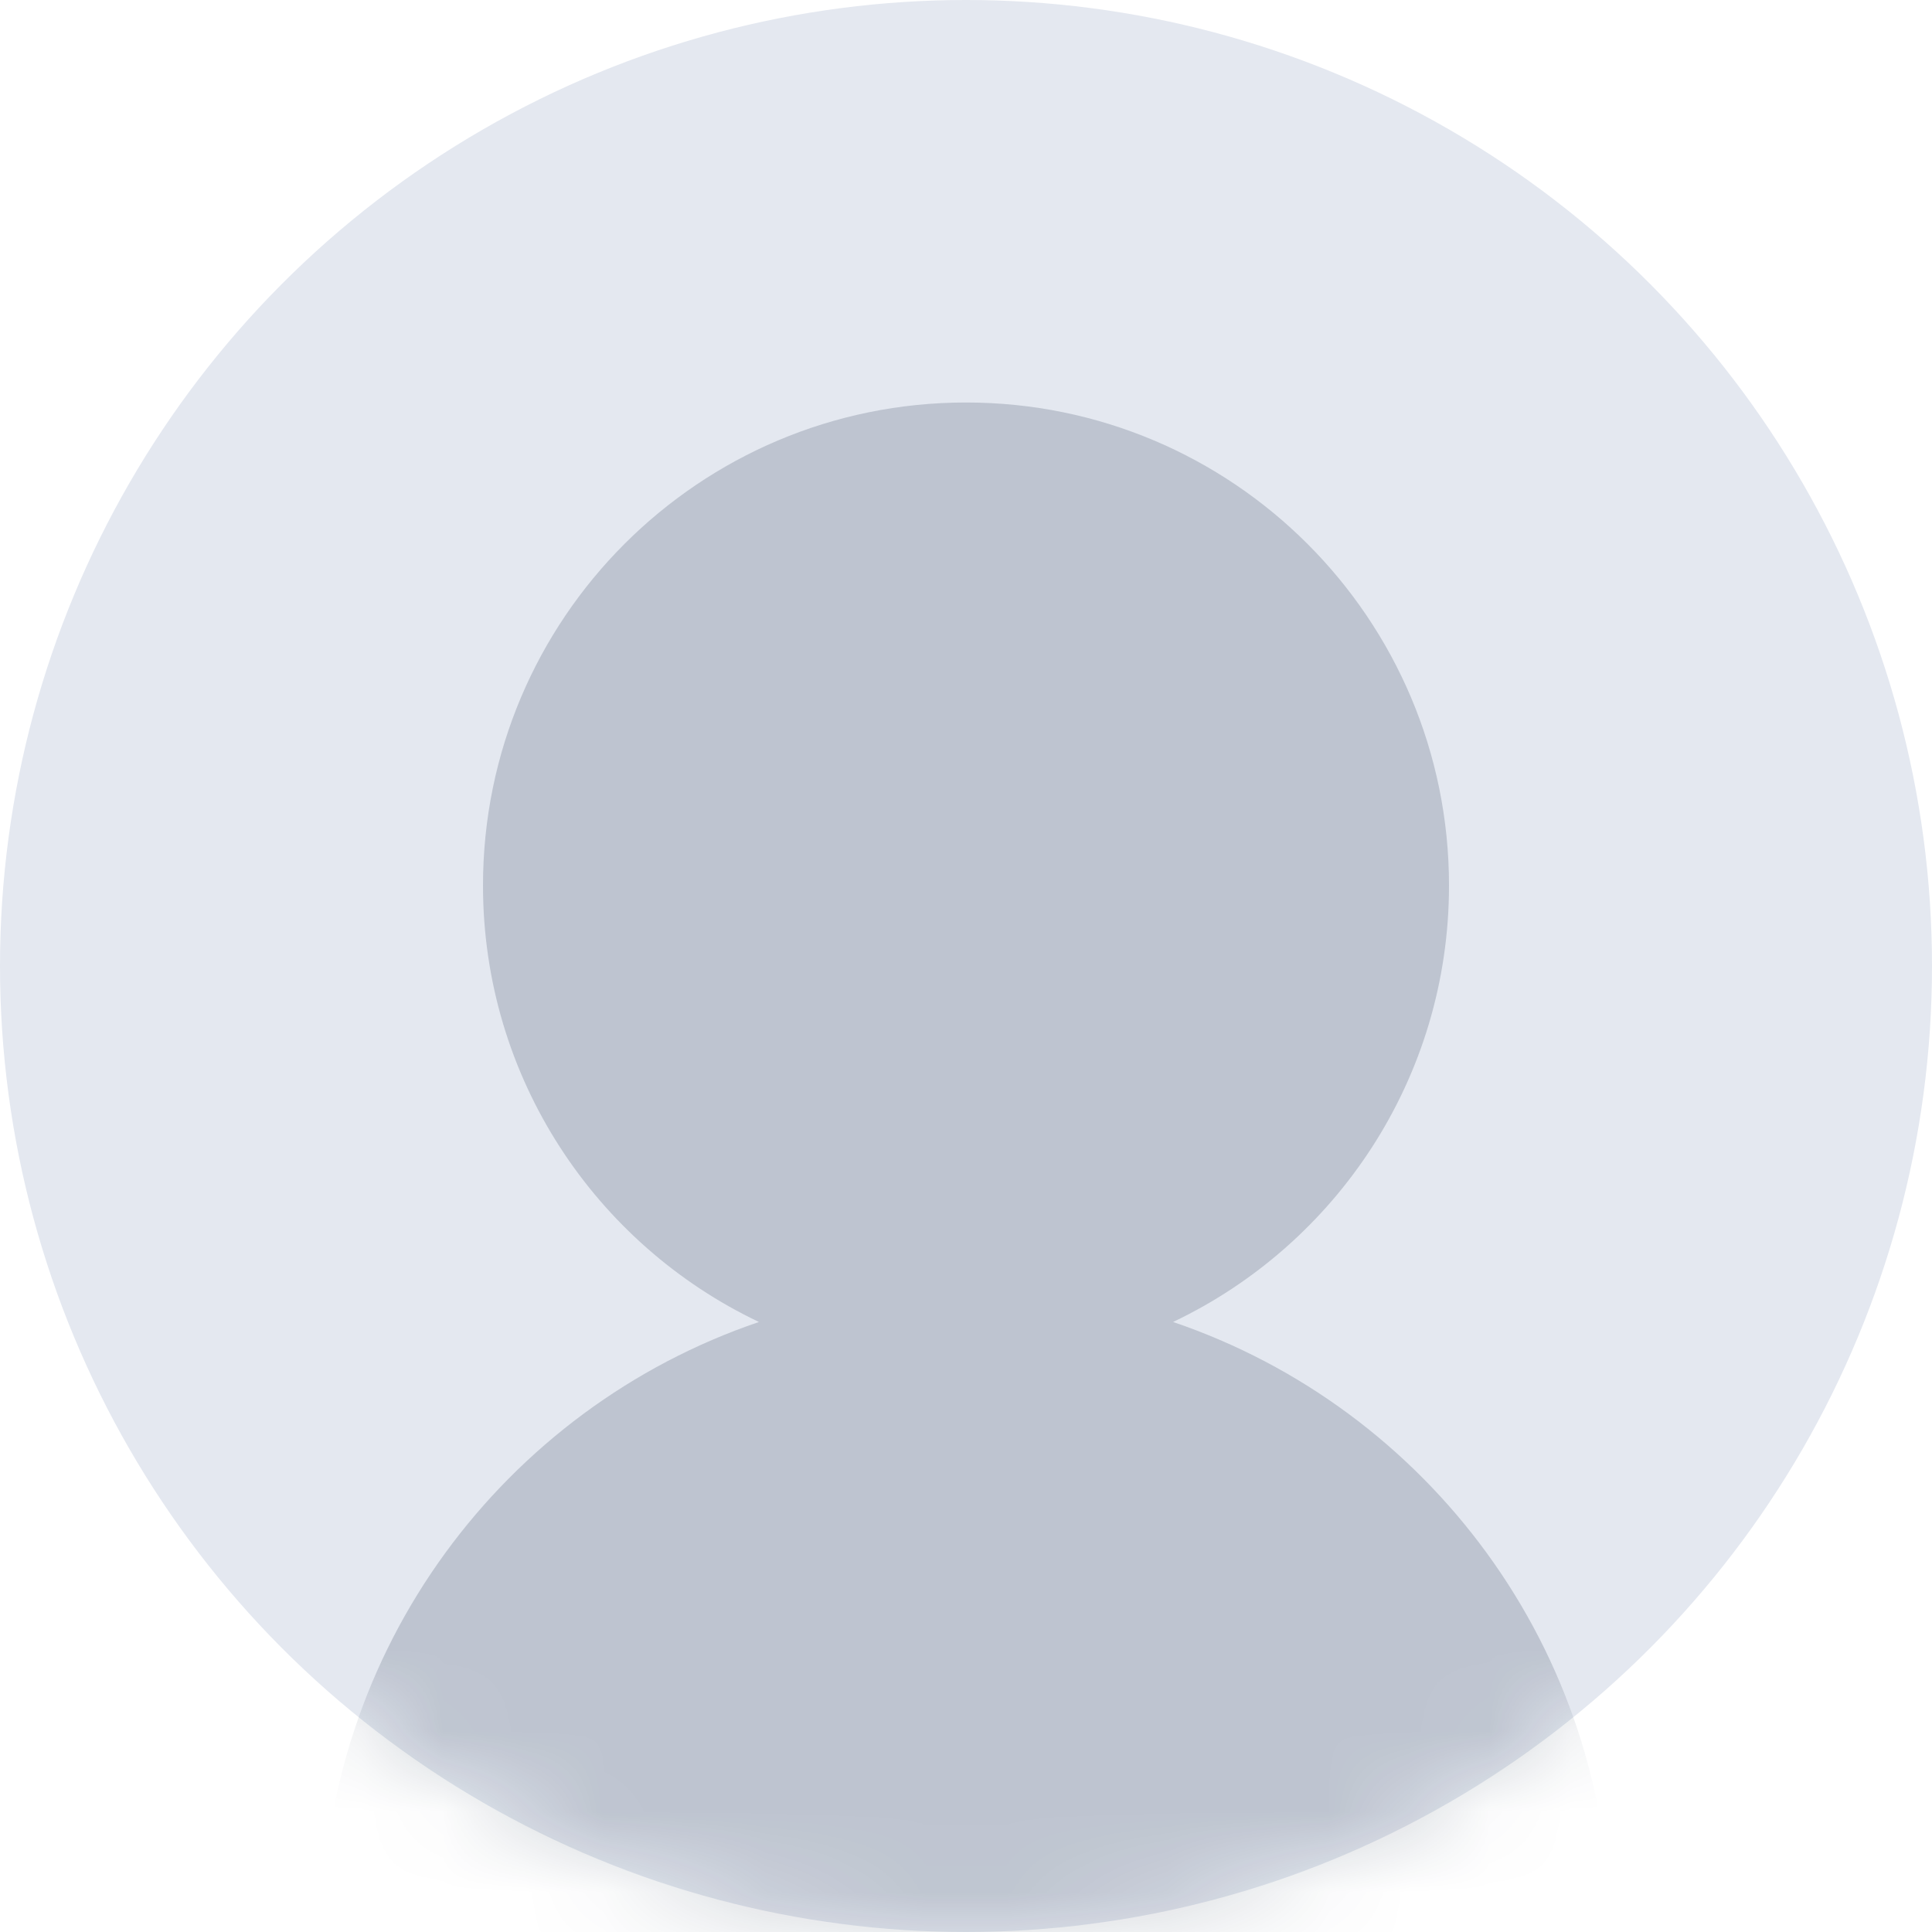 <?xml version="1.0" encoding="UTF-8"?>
<svg width="24px" height="24px" viewBox="0 0 24 24" version="1.1" xmlns="http://www.w3.org/2000/svg" xmlns:xlink="http://www.w3.org/1999/xlink">
    <!-- Generator: Sketch 53.2 (72643) - https://sketchapp.com -->
    <title>avatar</title>
    <desc>Created with Sketch.</desc>
    <defs>
        <circle id="path-1" cx="12" cy="12" r="12"></circle>
    </defs>
    <g id="App" stroke="none" stroke-width="1" fill="none" fill-rule="evenodd">
        <g id="Comments" transform="translate(-449, -208)">
            <g id="Group-10" transform="translate(377, 184)">
                <g id="Group-3">
                    <g id="avatar" transform="translate(72, 24)">
                        <mask id="mask-2" fill="white">
                            <use xlink:href="#path-1"></use>
                        </mask>
                        <use id="Oval" fill="#E4E8F0" xlink:href="#path-1"></use>
                        <path d="M9.428,16.422 C7.401,15.459 6,13.393 6,11 C6,7.686 8.686,5 12,5 C15.314,5 18,7.686 18,11 C18,13.393 16.599,15.459 14.572,16.422 C17.728,17.493 20,20.481 20,24 C20,28.418 16.418,32 12,32 C7.582,32 4,28.418 4,24 C4,20.481 6.272,17.493 9.428,16.422 Z" id="Combined-Shape" fill-opacity="0.175" fill="#081735" mask="url(#mask-2)"></path>
                    </g>
                </g>
            </g>
        </g>
    </g>
</svg>